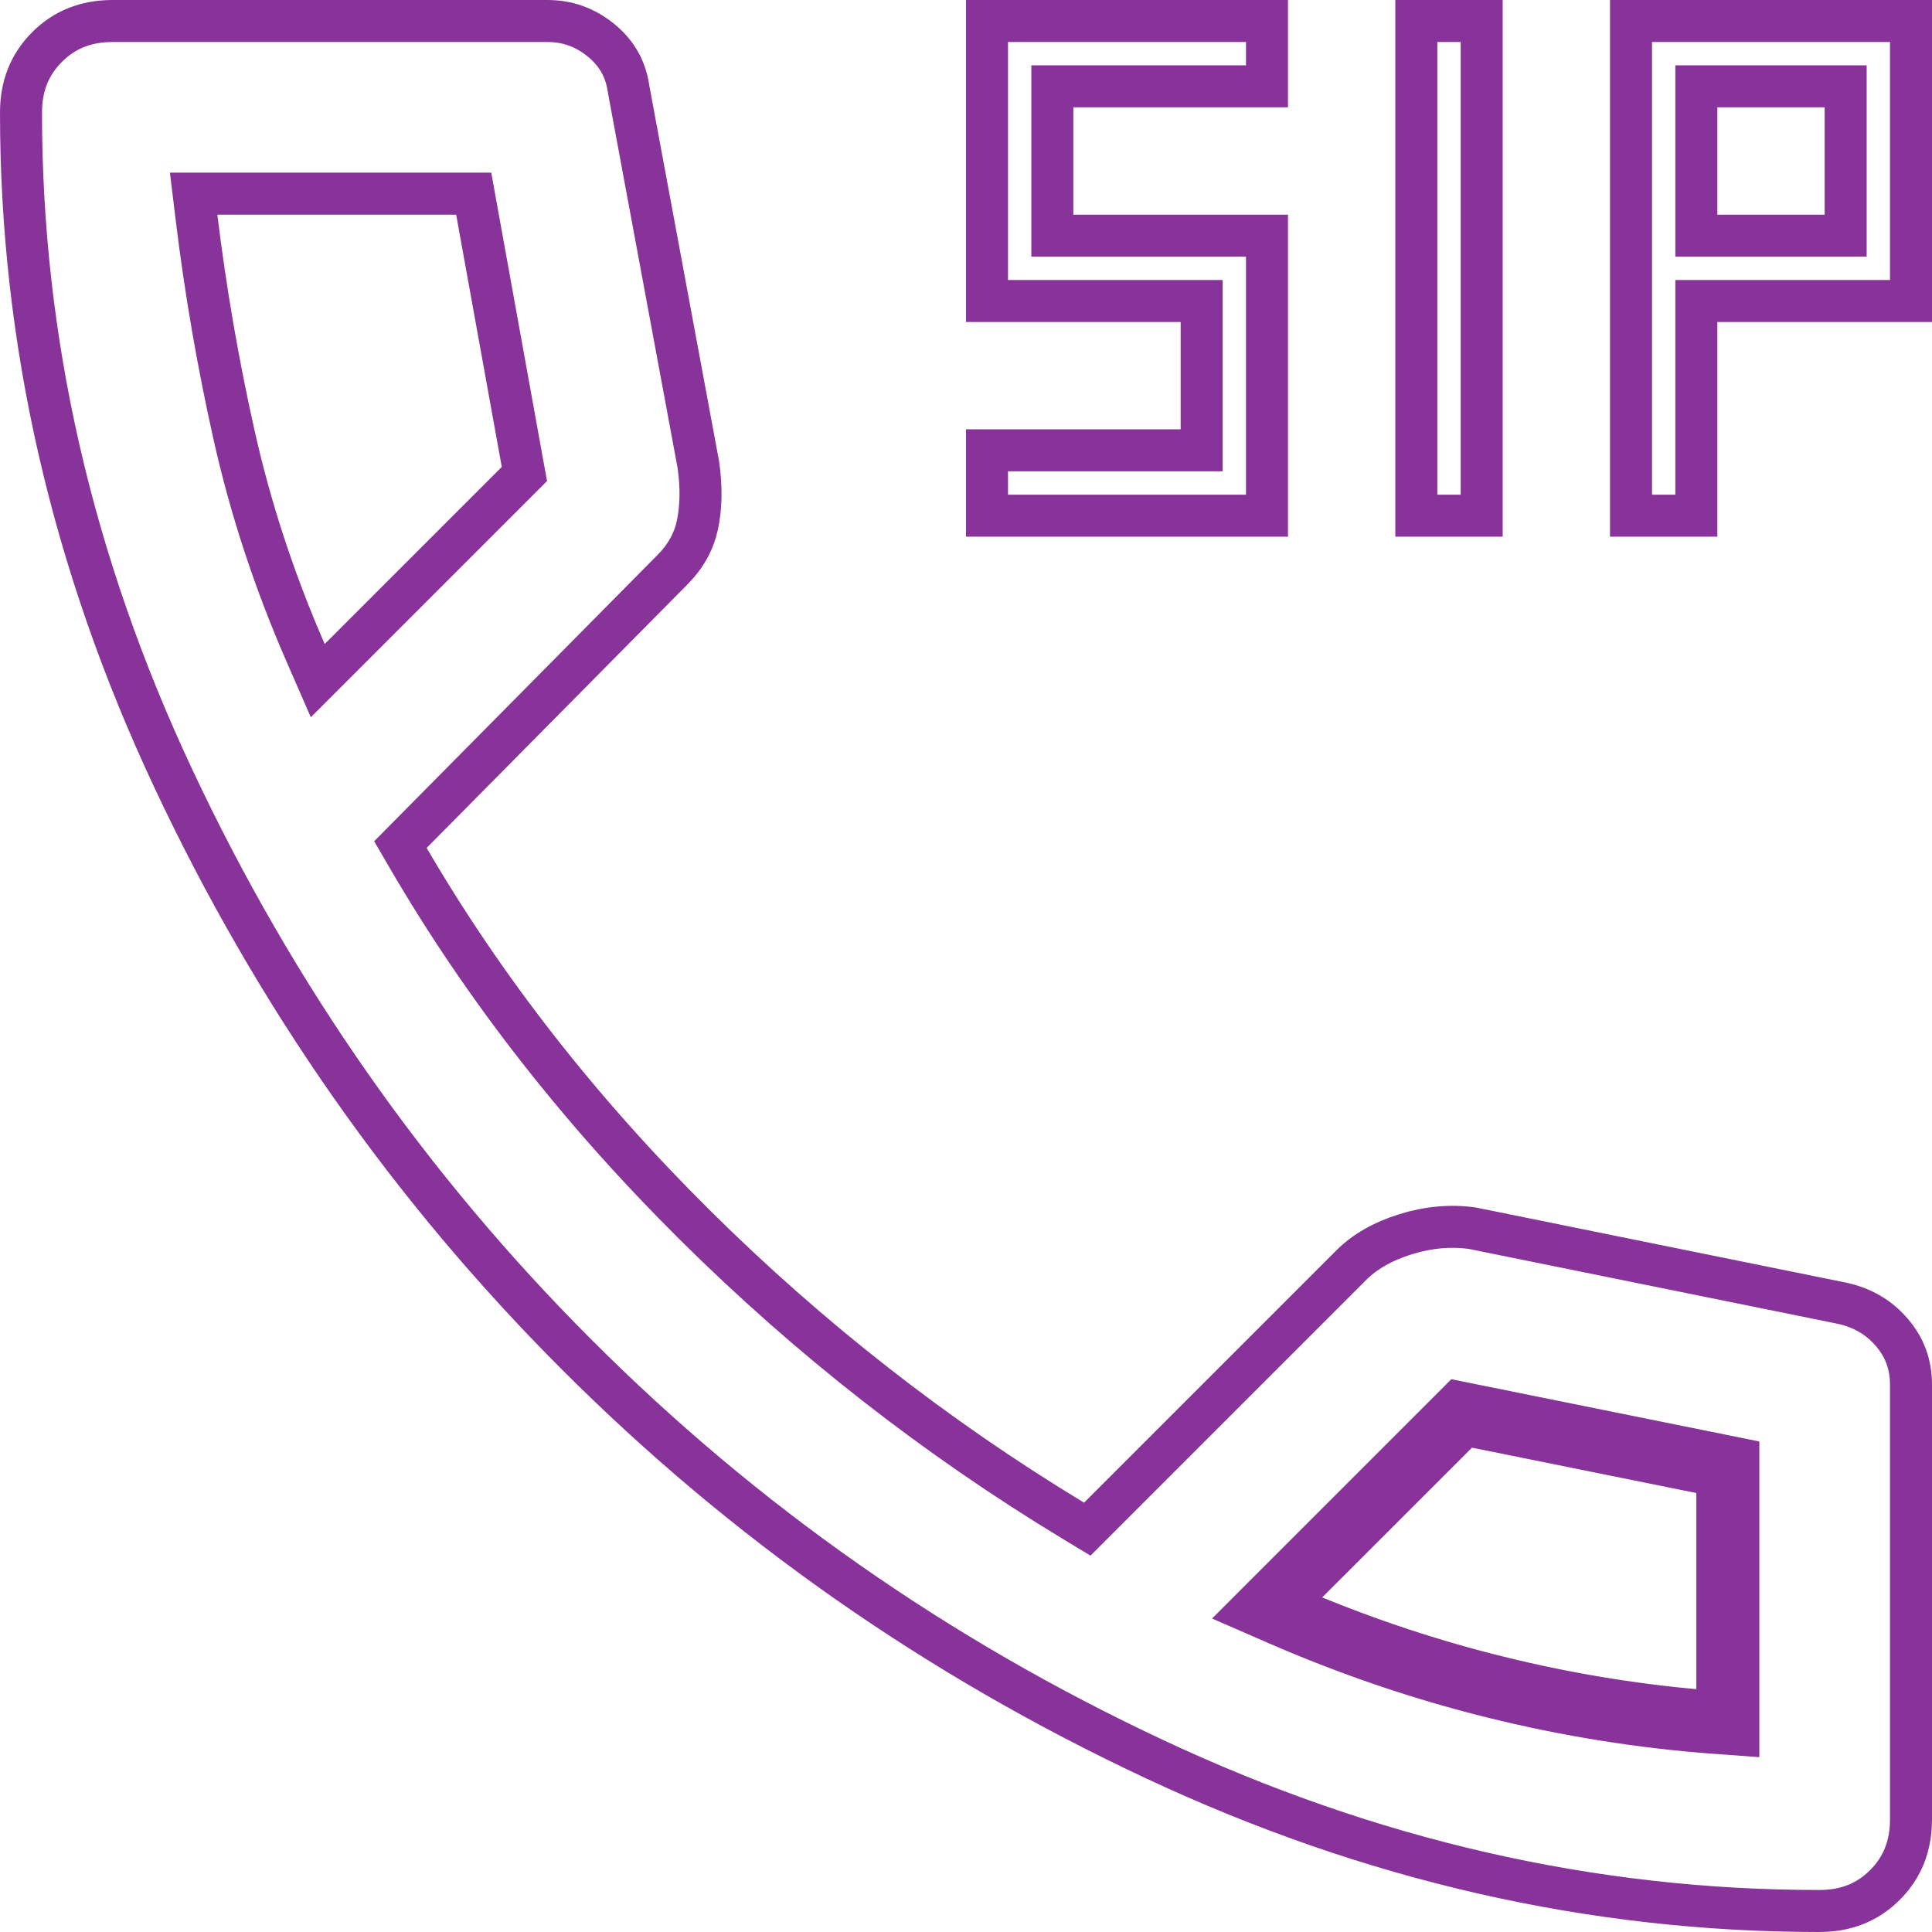 <svg width="92" height="92" viewBox="0 0 92 92" fill="none" xmlns="http://www.w3.org/2000/svg">
<path d="M71.127 80.832C74.629 81.697 78.155 82.26 81.705 82.52L82.778 82.598V81.522V70.278V69.46L81.976 69.298L69.965 66.87L69.439 66.763L69.06 67.143L60.498 75.704L59.461 76.742L60.806 77.328C64.179 78.798 67.619 79.966 71.127 80.832ZM71.127 80.832L71.366 79.861M71.127 80.832C71.127 80.832 71.127 80.832 71.127 80.832L71.366 79.861M71.366 79.861C68.257 79.094 65.201 78.085 62.197 76.834L61.913 77.118L61.206 76.411L61.605 75.494C61.725 75.547 61.846 75.599 61.966 75.65L69.767 67.85L81.778 70.278V80.519C81.802 80.521 81.826 80.523 81.851 80.525L81.778 81.522H80.778V81.441C77.623 81.158 74.485 80.632 71.366 79.861ZM51.111 11.222H60.333V24.556H47V21.444H56.222H57.222V20.444V15.333V14.333H56.222H47V1H60.333V4.111H51.111H50.111V5.111V10.222V11.222H51.111ZM80.778 15.333V24.556H77.667V1H91V14.333H81.778H80.778V15.333ZM80.778 10.222V11.222H81.778H86.889H87.889V10.222V5.111V4.111H86.889H81.778H80.778V5.111V10.222ZM54.925 83.745L54.925 83.745C44.591 78.897 35.444 72.49 27.479 64.521L27.479 64.521C19.51 56.556 13.103 47.409 8.255 37.075L8.255 37.075C3.414 26.768 1 16.201 1 5.367C1 4.081 1.418 3.063 2.24 2.24C3.063 1.418 4.081 1 5.367 1H26.067C27.025 1 27.866 1.301 28.628 1.924C29.372 2.533 29.797 3.287 29.932 4.23L29.935 4.251L29.939 4.271L33.257 22.14C33.411 23.229 33.386 24.185 33.206 25.02C33.035 25.8 32.646 26.506 32.004 27.148L32 27.152L19.606 39.674L19.067 40.219L19.453 40.882C23.078 47.096 27.627 52.914 33.095 58.338C38.559 63.76 44.562 68.451 51.104 72.411L51.775 72.817L52.329 72.263L64.34 60.252C64.972 59.62 65.823 59.118 66.934 58.772C68.027 58.434 69.082 58.344 70.109 58.486L87.702 62.056C87.703 62.056 87.705 62.056 87.707 62.057C88.691 62.269 89.474 62.732 90.091 63.452C90.7 64.164 91 64.977 91 65.933V86.633C91 87.919 90.582 88.937 89.76 89.76C88.937 90.582 87.919 91 86.633 91C75.799 91 65.232 88.586 54.925 83.745ZM14.544 31.066L15.131 32.411L16.168 31.374L24.602 22.94L24.972 22.57L24.878 22.055L22.706 10.044L22.558 9.222H21.722H10.35H9.221L9.357 10.343C9.787 13.869 10.389 17.352 11.163 20.792C11.944 24.263 13.072 27.688 14.544 31.066ZM67.444 24.556V1H70.556V24.556H67.444Z" stroke="#883399" stroke-width="2"/>
</svg>
